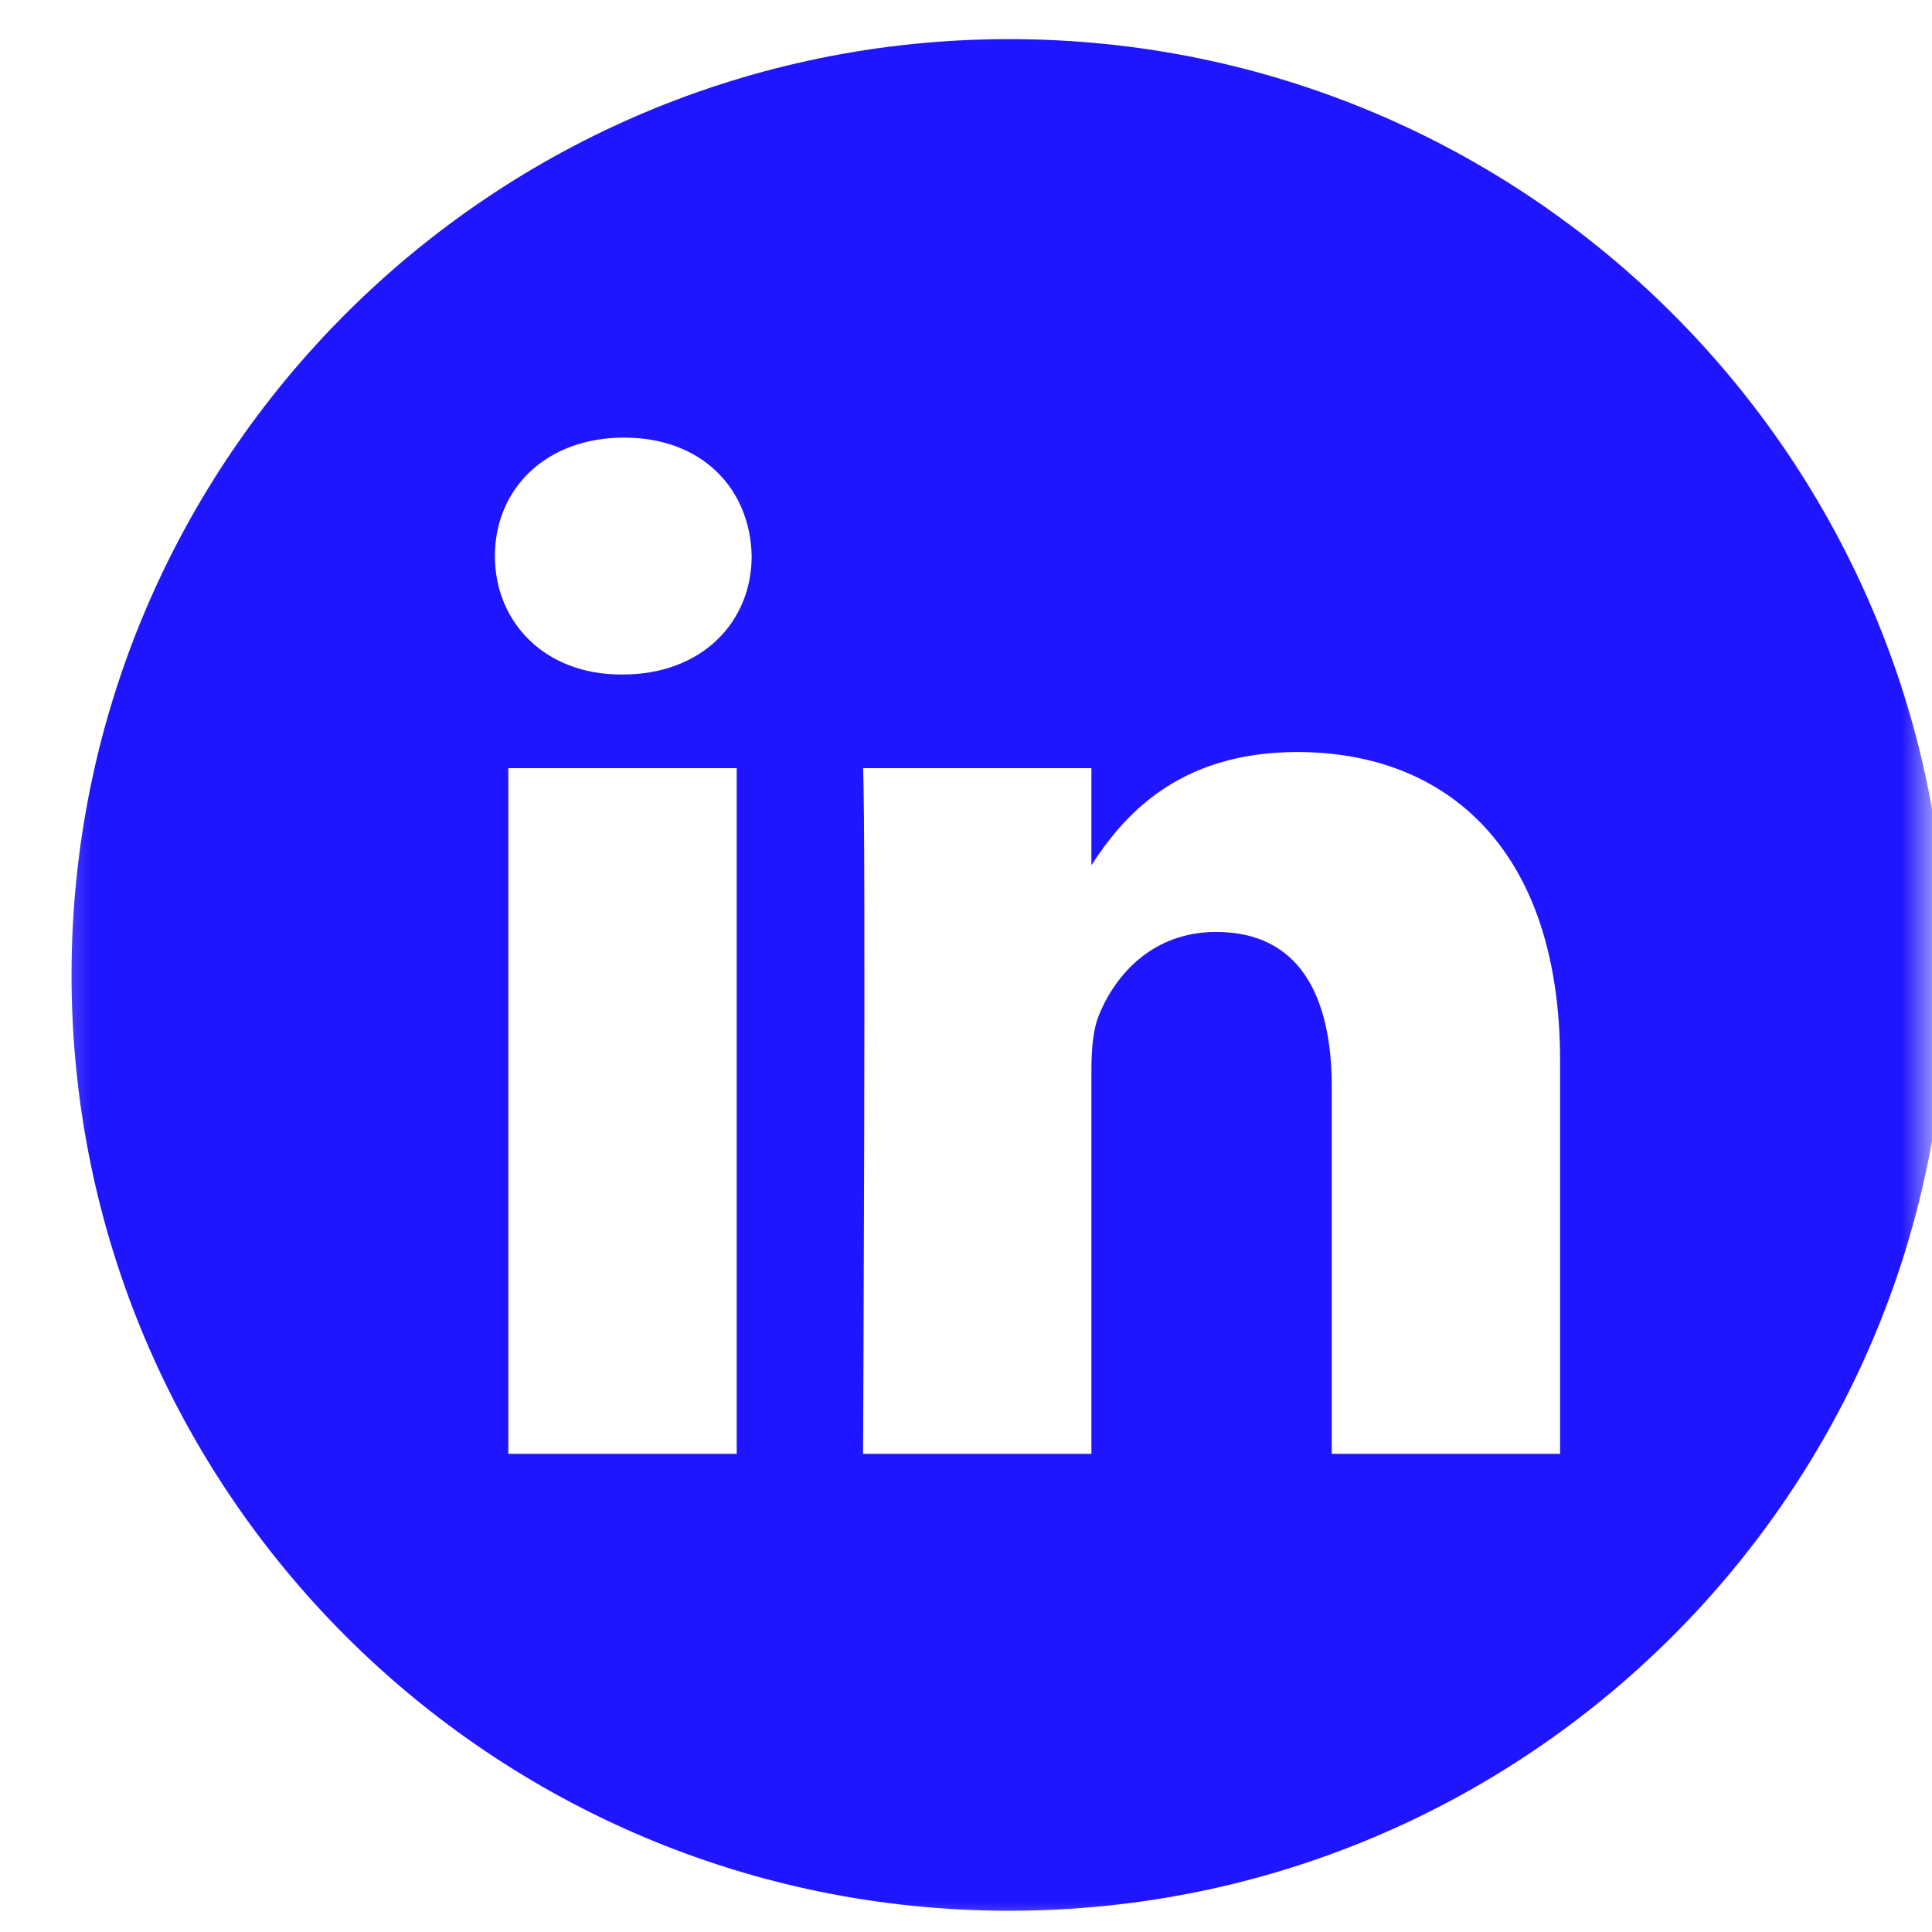 <svg width="32" height="32" viewBox="0 0 32 32" fill="none" xmlns="http://www.w3.org/2000/svg">
<g clip-path="url(#clip0_4_12)">
<mask id="mask0_4_12" style="mask-type:luminance" maskUnits="userSpaceOnUse" x="0" y="0" width="32" height="32">
<path d="M32.5 0H0.5V32H32.5V0Z" fill="white"/>
</mask>
<g mask="url(#mask0_4_12)">
<path fill-rule="evenodd" clip-rule="evenodd" d="M16.715 0.648C8.14 0.648 1.185 7.589 1.185 16.148C1.185 24.707 8.14 31.648 16.715 31.648C25.29 31.648 32.244 24.707 32.244 16.148C32.244 7.589 25.29 0.648 16.715 0.648ZM8.419 24.08H12.202V12.723H8.419V24.08ZM10.312 11.172H10.287C9.017 11.172 8.197 10.3 8.197 9.21C8.197 8.096 9.042 7.248 10.336 7.248C11.63 7.248 12.427 8.096 12.45 9.21C12.45 10.3 11.63 11.172 10.312 11.172ZM25.84 24.08H22.058V18.004C22.058 16.477 21.511 15.436 20.142 15.436C19.097 15.436 18.475 16.138 18.201 16.816C18.101 17.059 18.077 17.398 18.077 17.737V24.08H14.295C14.295 24.08 14.345 13.788 14.295 12.723H18.077V14.331C18.58 13.557 19.479 12.456 21.486 12.456C23.974 12.456 25.84 14.079 25.84 17.568V24.08Z" fill="#2015FF"/>
</g>
</g>
<defs>
<clipPath id="clip0_4_12">
<rect width="32" height="32" fill="white" transform="translate(0.5)"/>
</clipPath>
</defs>
</svg>
